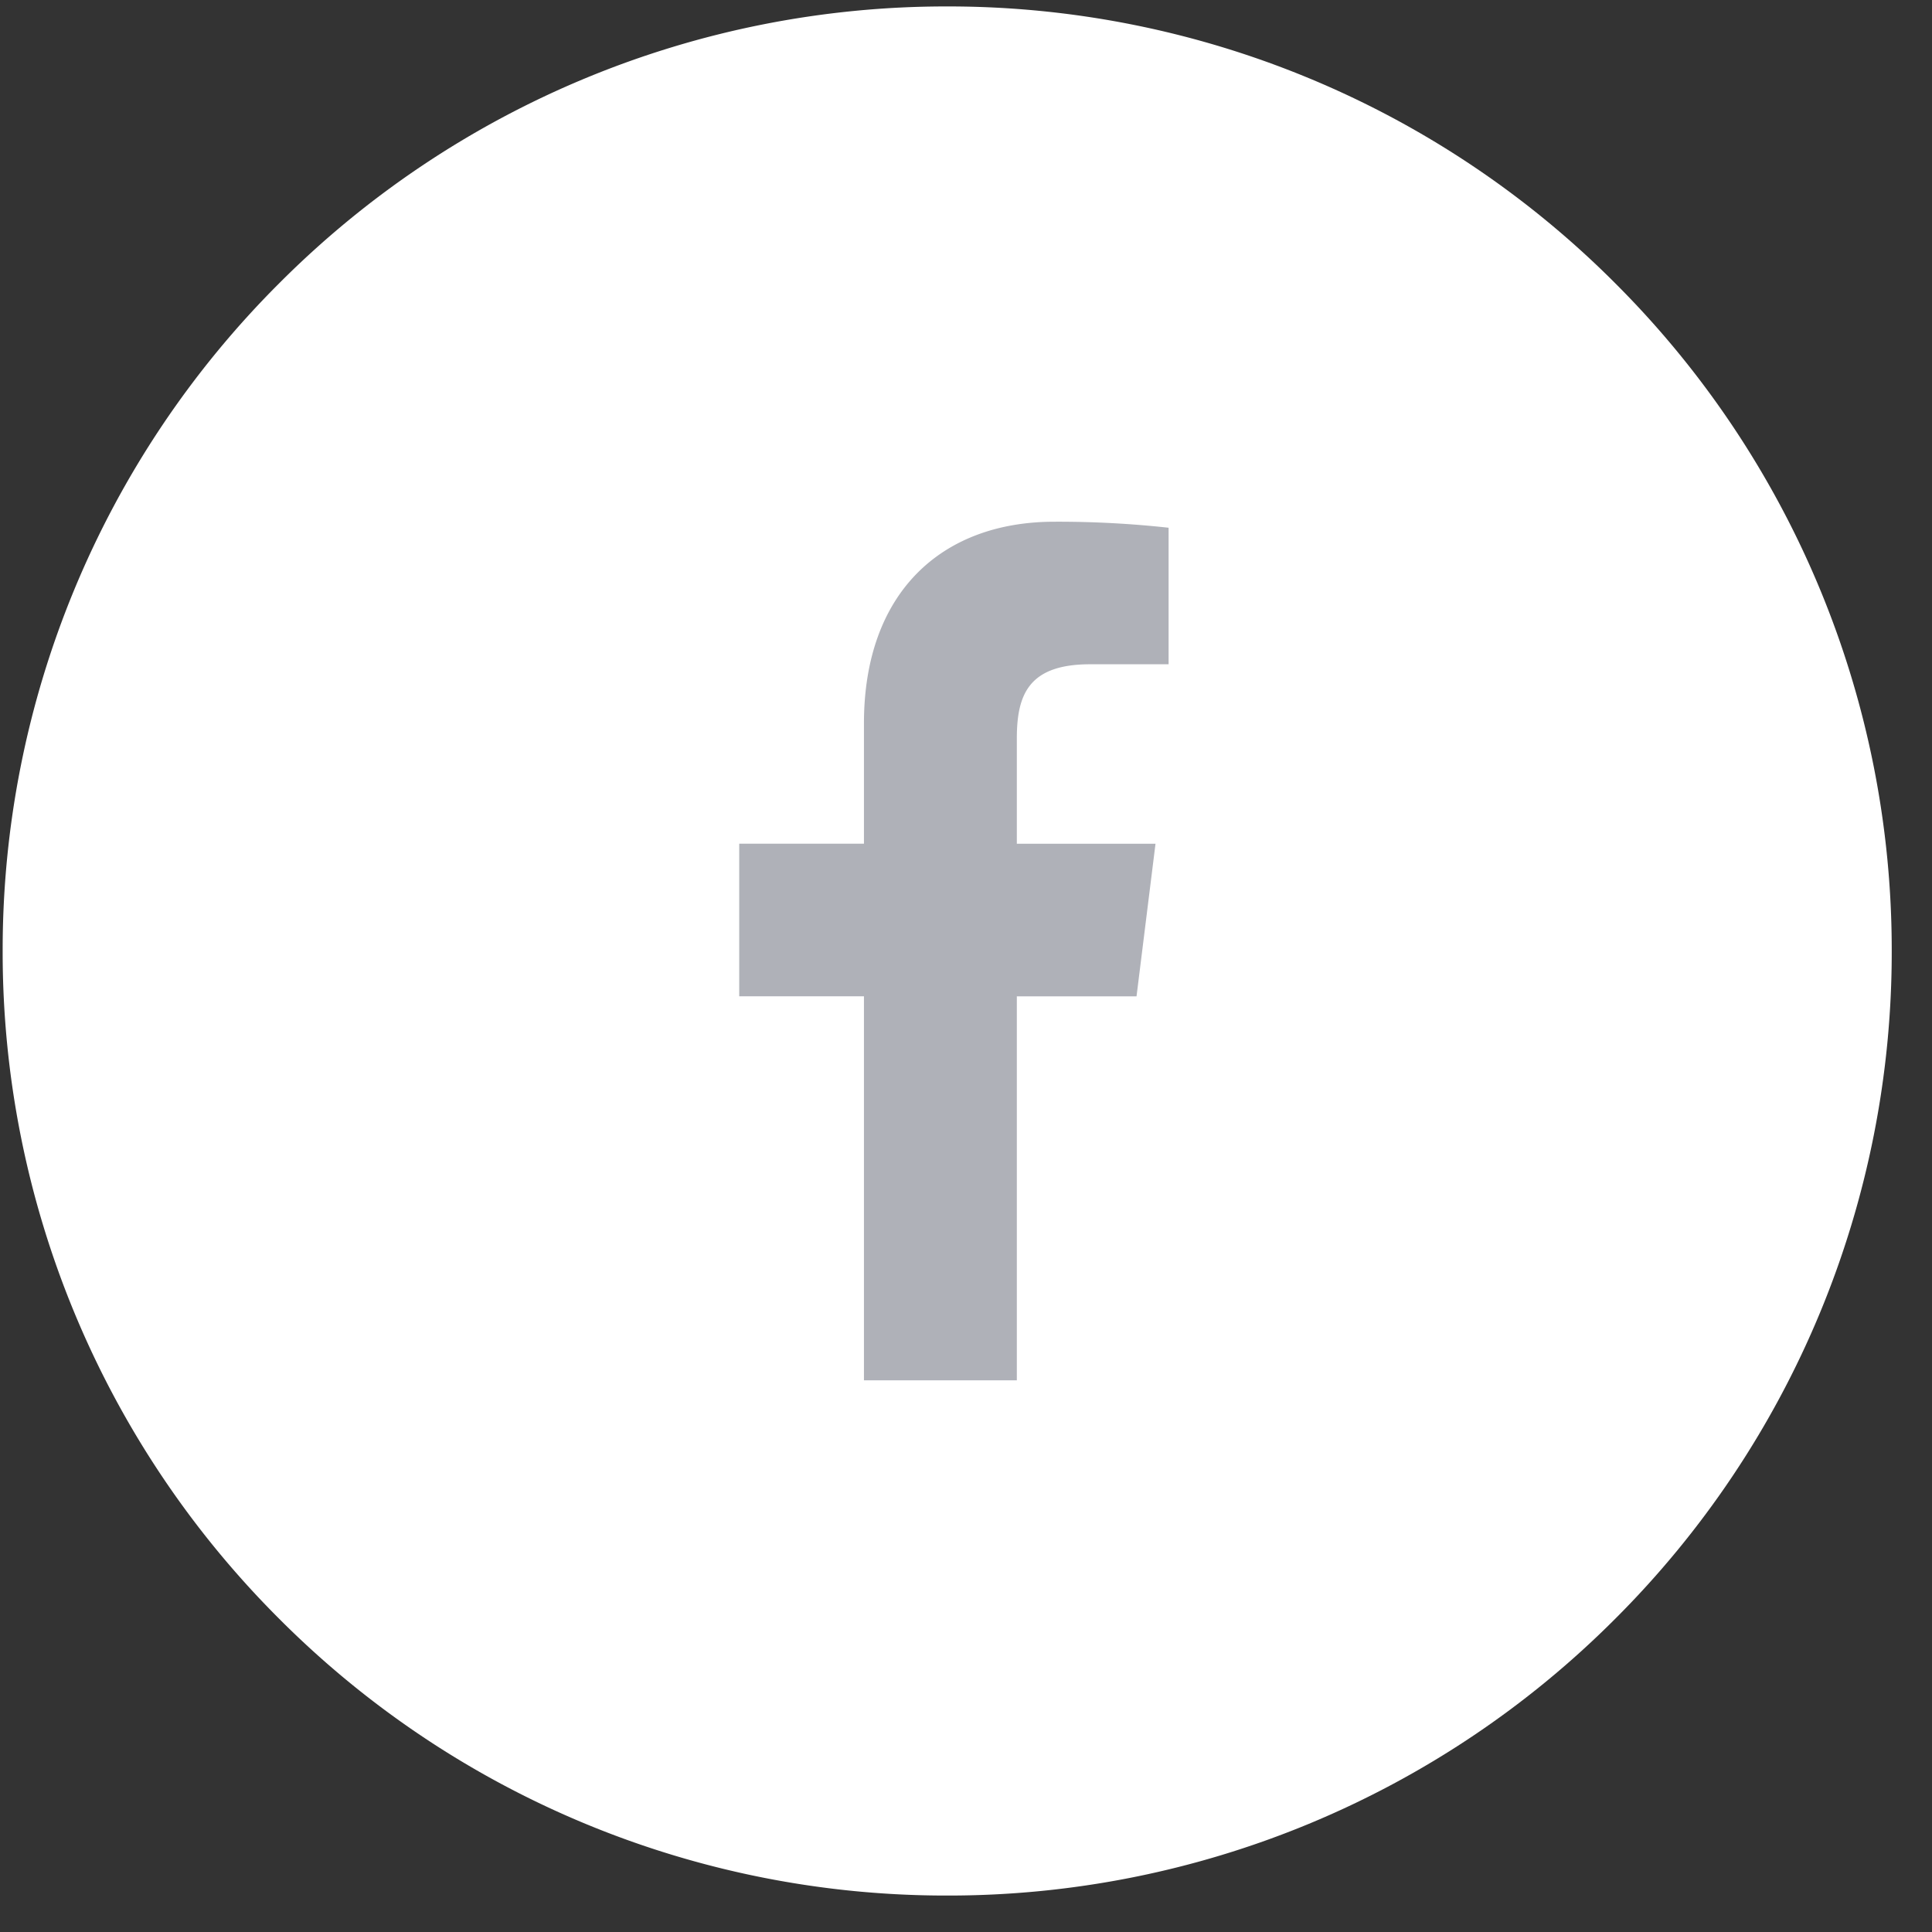 <svg width="45" height="45" fill="none" xmlns="http://www.w3.org/2000/svg"><rect width="100%" height="100%" fill="#333333" stroke="none"/><path d="M44.062 22.151a21.931 21.931 0 01-6.444 15.557 21.931 21.931 0 01-15.556 6.443 21.931 21.931 0 01-15.556-6.443A21.931 21.931 0 01.062 22.15 21.931 21.931 0 016.506 6.595 21.931 21.931 0 0122.062.15a21.931 21.931 0 0115.556 6.444 21.931 21.931 0 016.444 15.556z" fill="#fff"/><g clip-path="url(#clip0)"><path d="M25.393 15.472h1.826v-3.18a23.554 23.554 0 00-2.66-.14c-2.633 0-4.436 1.655-4.436 4.698v2.801h-2.905v3.555h2.905v8.945h3.561v-8.944h2.788l.442-3.555h-3.23v-2.45c0-1.027.277-1.73 1.709-1.73z" fill="#AFB1B8"/></g><defs><clipPath id="clip0"><path fill="#fff" transform="translate(12.062 12.151)" d="M0 0h20v20H0z"/></clipPath></defs></svg>